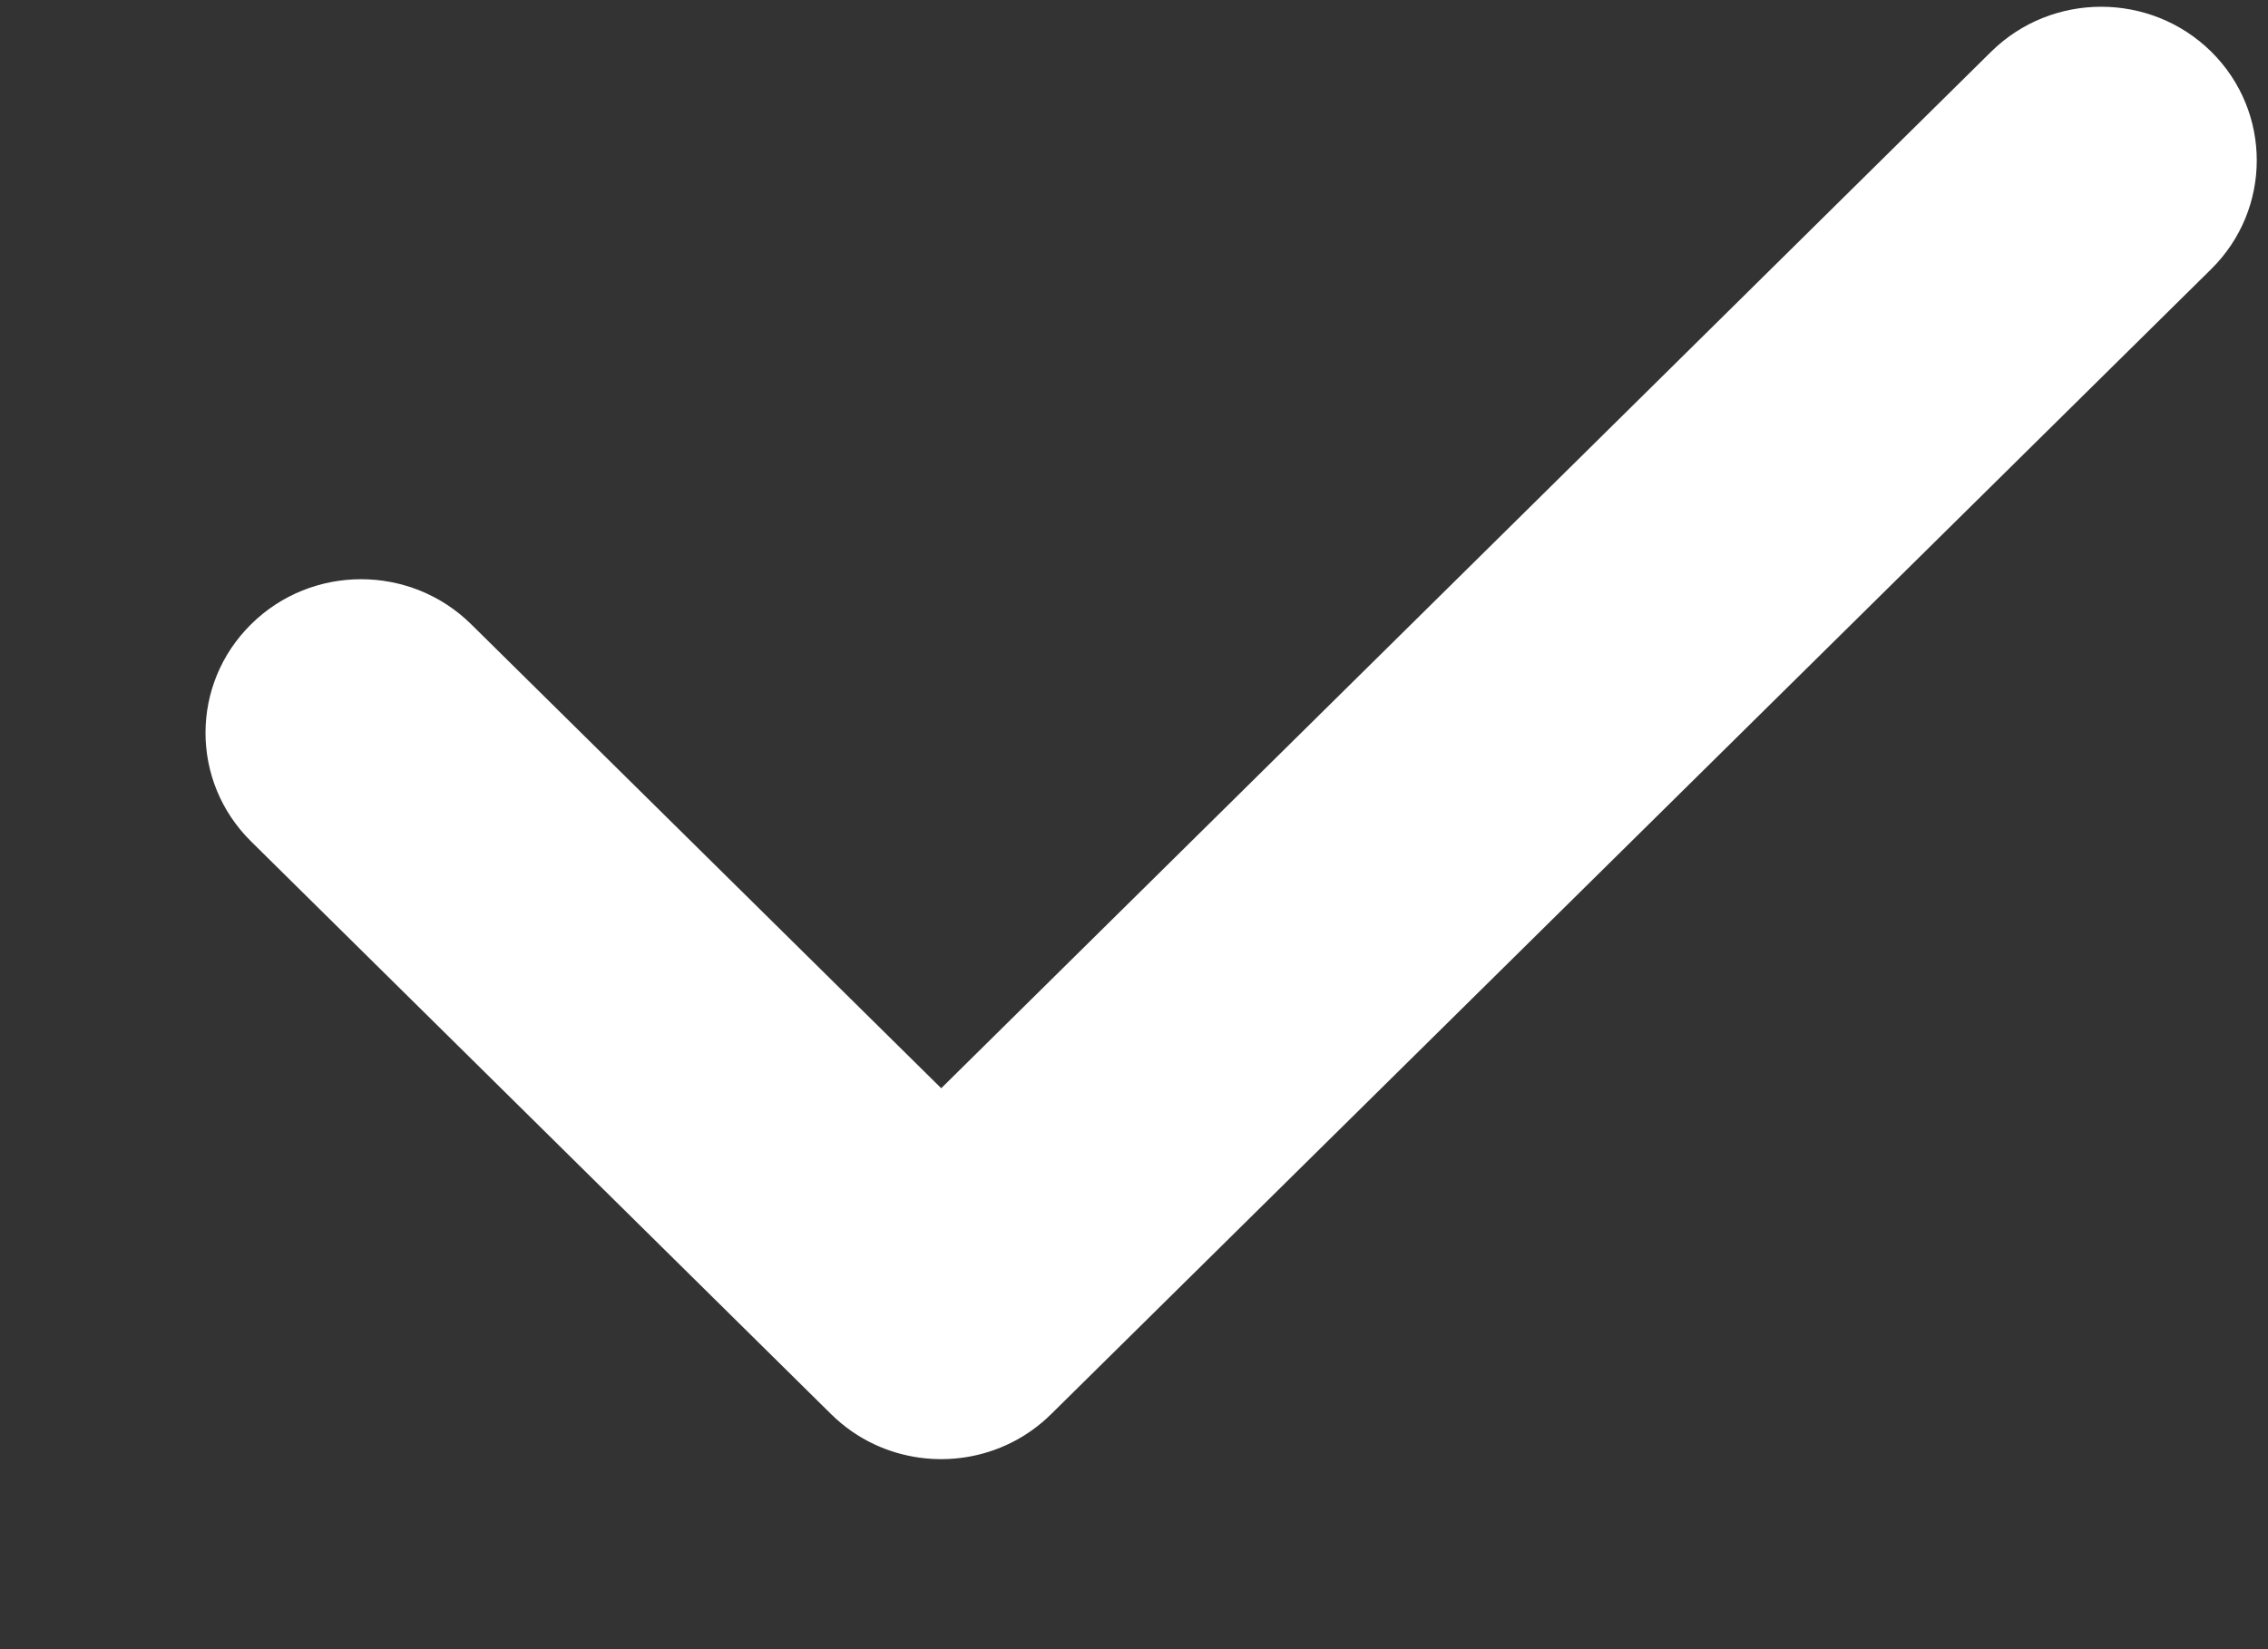 <svg width="11" height="8" viewBox="0 0 11 8" fill="none" xmlns="http://www.w3.org/2000/svg">
<rect x="0" y="0" width="11" height="8" fill="#333333" stroke="none"/>
<path fill-rule="evenodd" clip-rule="evenodd" d="M10.725 1.305C11.019 1.014 11.019 0.542 10.725 0.251C10.43 -0.04 9.952 -0.04 9.657 0.251L4.565 5.279L2.285 3.028C1.99 2.737 1.512 2.737 1.218 3.028C0.923 3.319 0.923 3.791 1.218 4.082L4.031 6.86C4.094 6.922 4.165 6.971 4.24 7.006C4.521 7.138 4.866 7.089 5.098 6.86L10.725 1.305Z" fill="white"/>
</svg>
